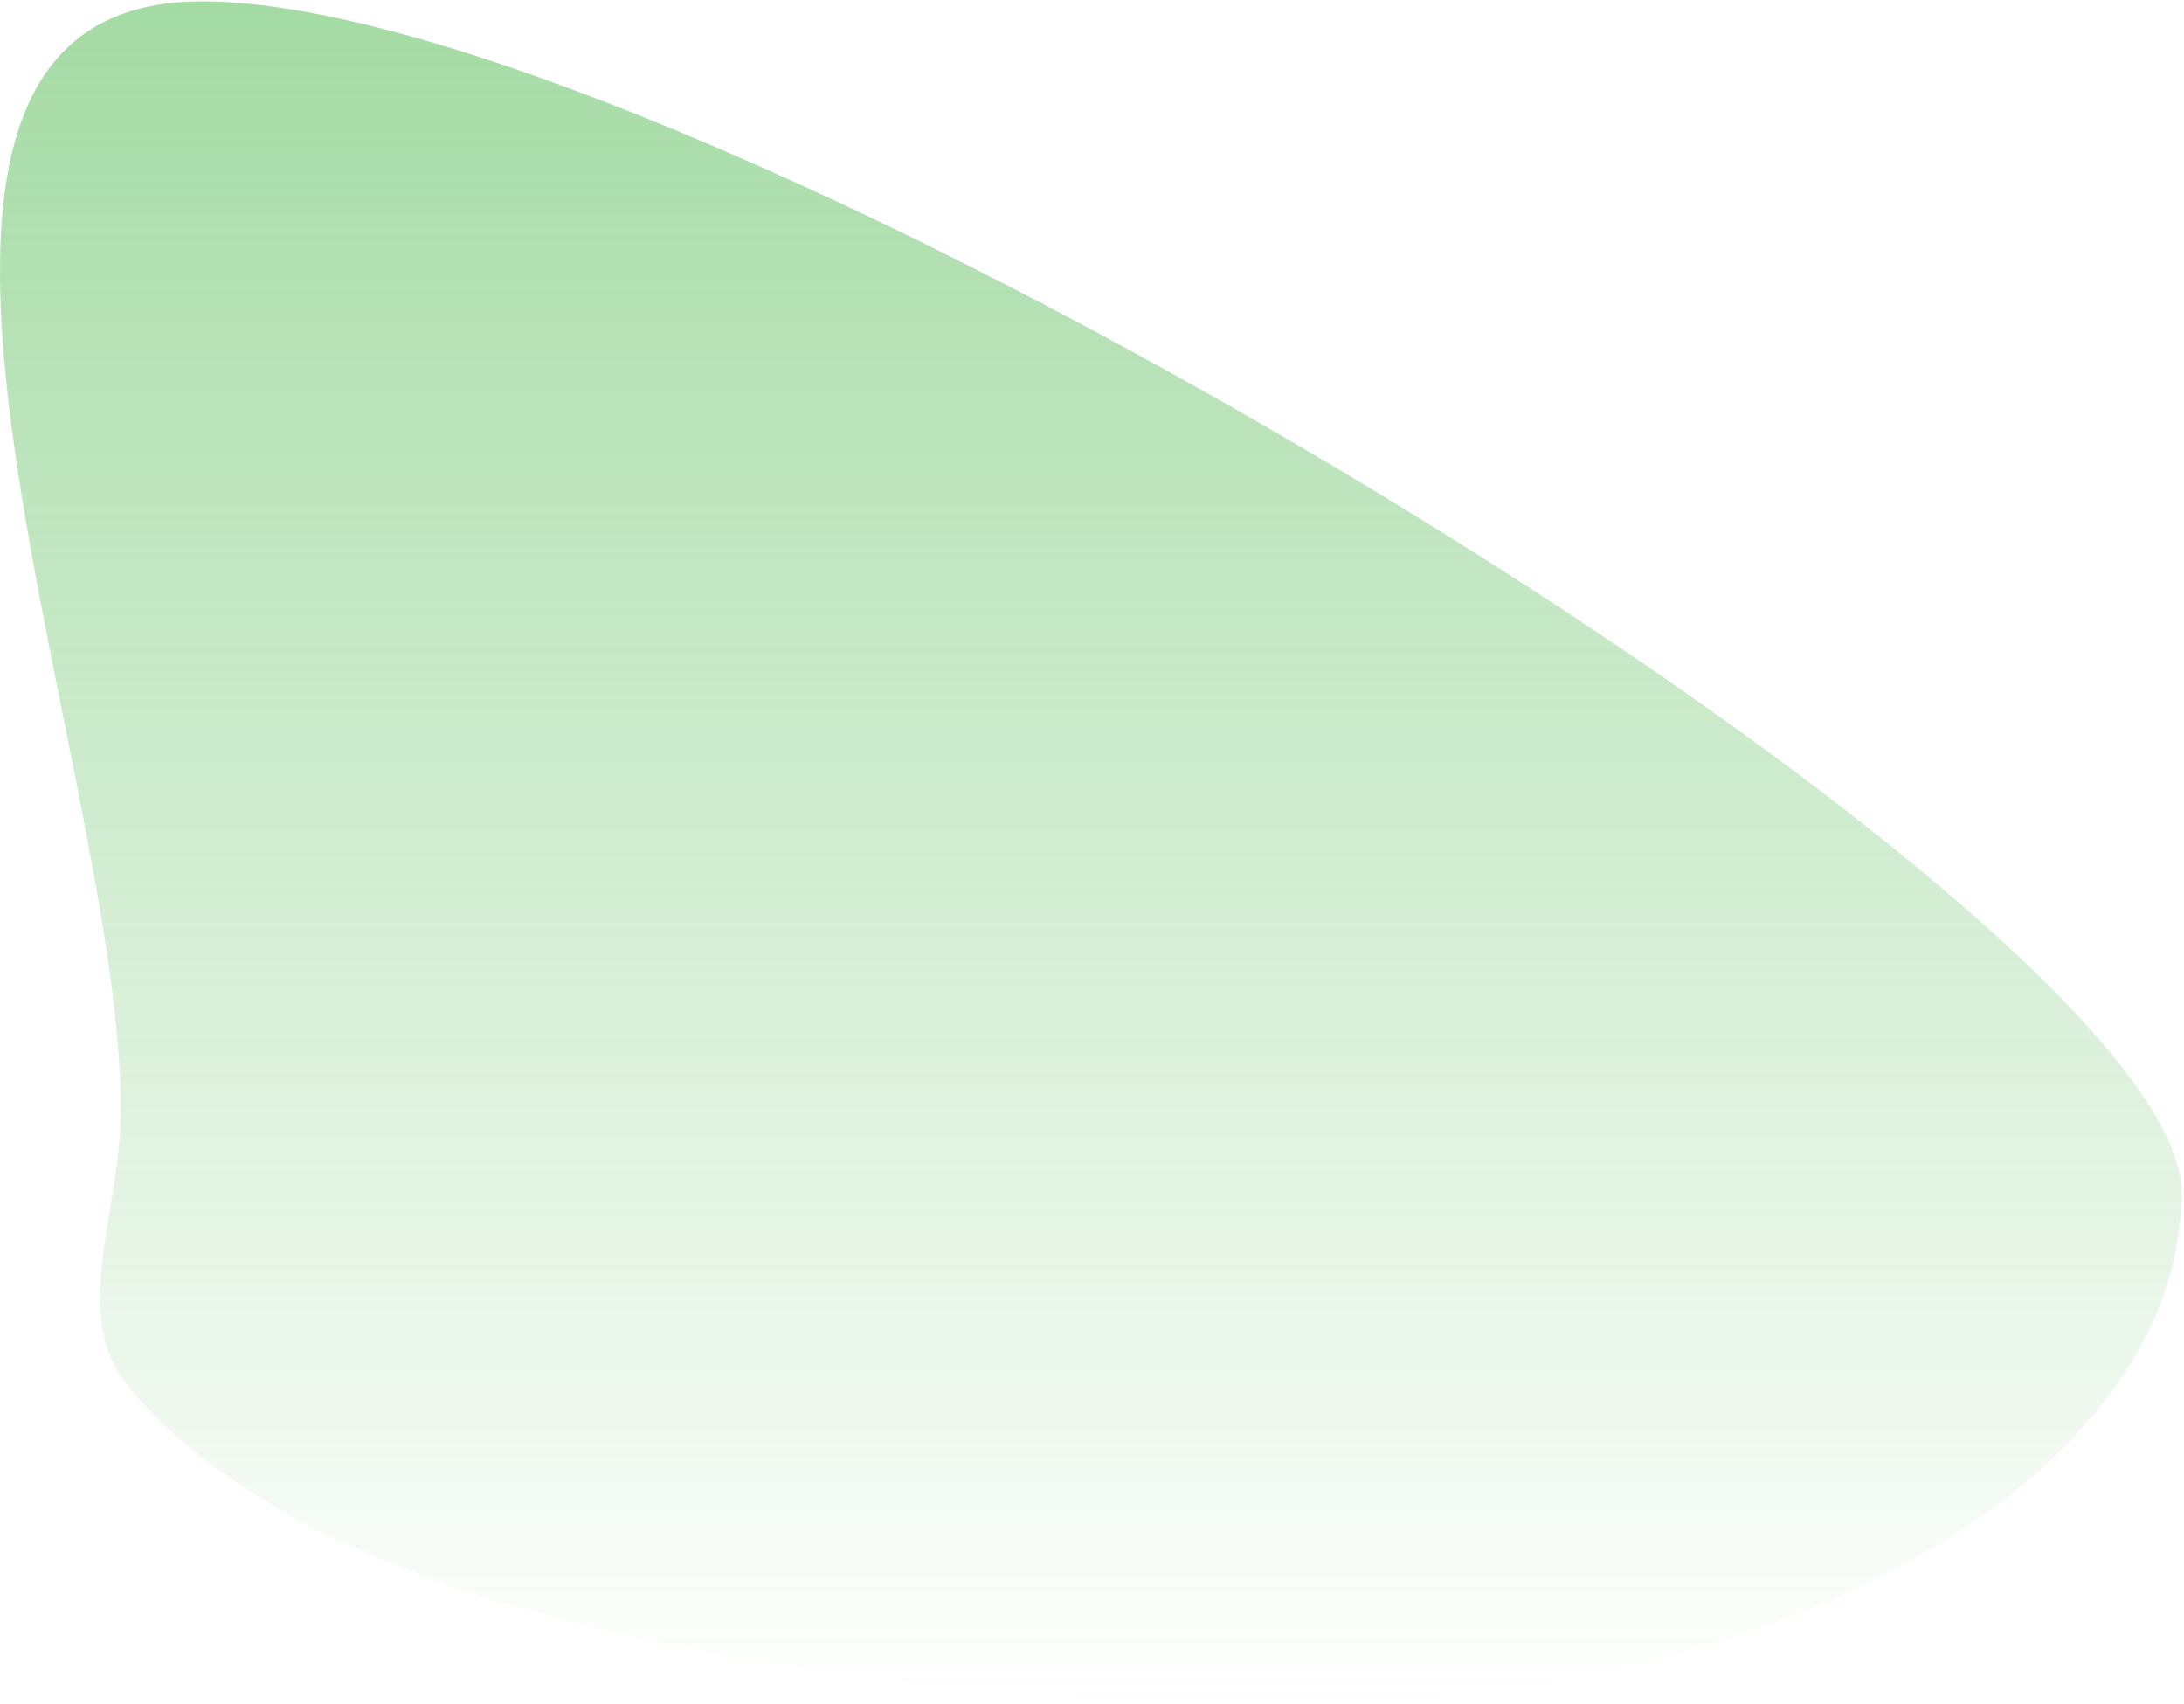 <svg width="609" height="475" viewBox="0 0 609 475" fill="none" xmlns="http://www.w3.org/2000/svg">
<path d="M33.146 319.91C31.136 342.171 21.264 368.67 35.342 386.031C90.445 453.985 243.098 474.881 361.768 474.881C497.907 474.881 608.268 411.081 608.268 332.381C608.268 253.68 192.407 0.381 56.268 0.381C-60.059 0.381 41.396 228.549 33.146 319.91Z" fill="url(#paint0_linear_1_48)"/>
<defs>
<linearGradient id="paint0_linear_1_48" x1="304" y1="2.07381e-08" x2="304" y2="475" gradientUnits="userSpaceOnUse">
<stop stop-color="#49B649" stop-opacity="0.5"/>
<stop offset="1" stop-color="#49B649" stop-opacity="0"/>
</linearGradient>
</defs>
</svg>
